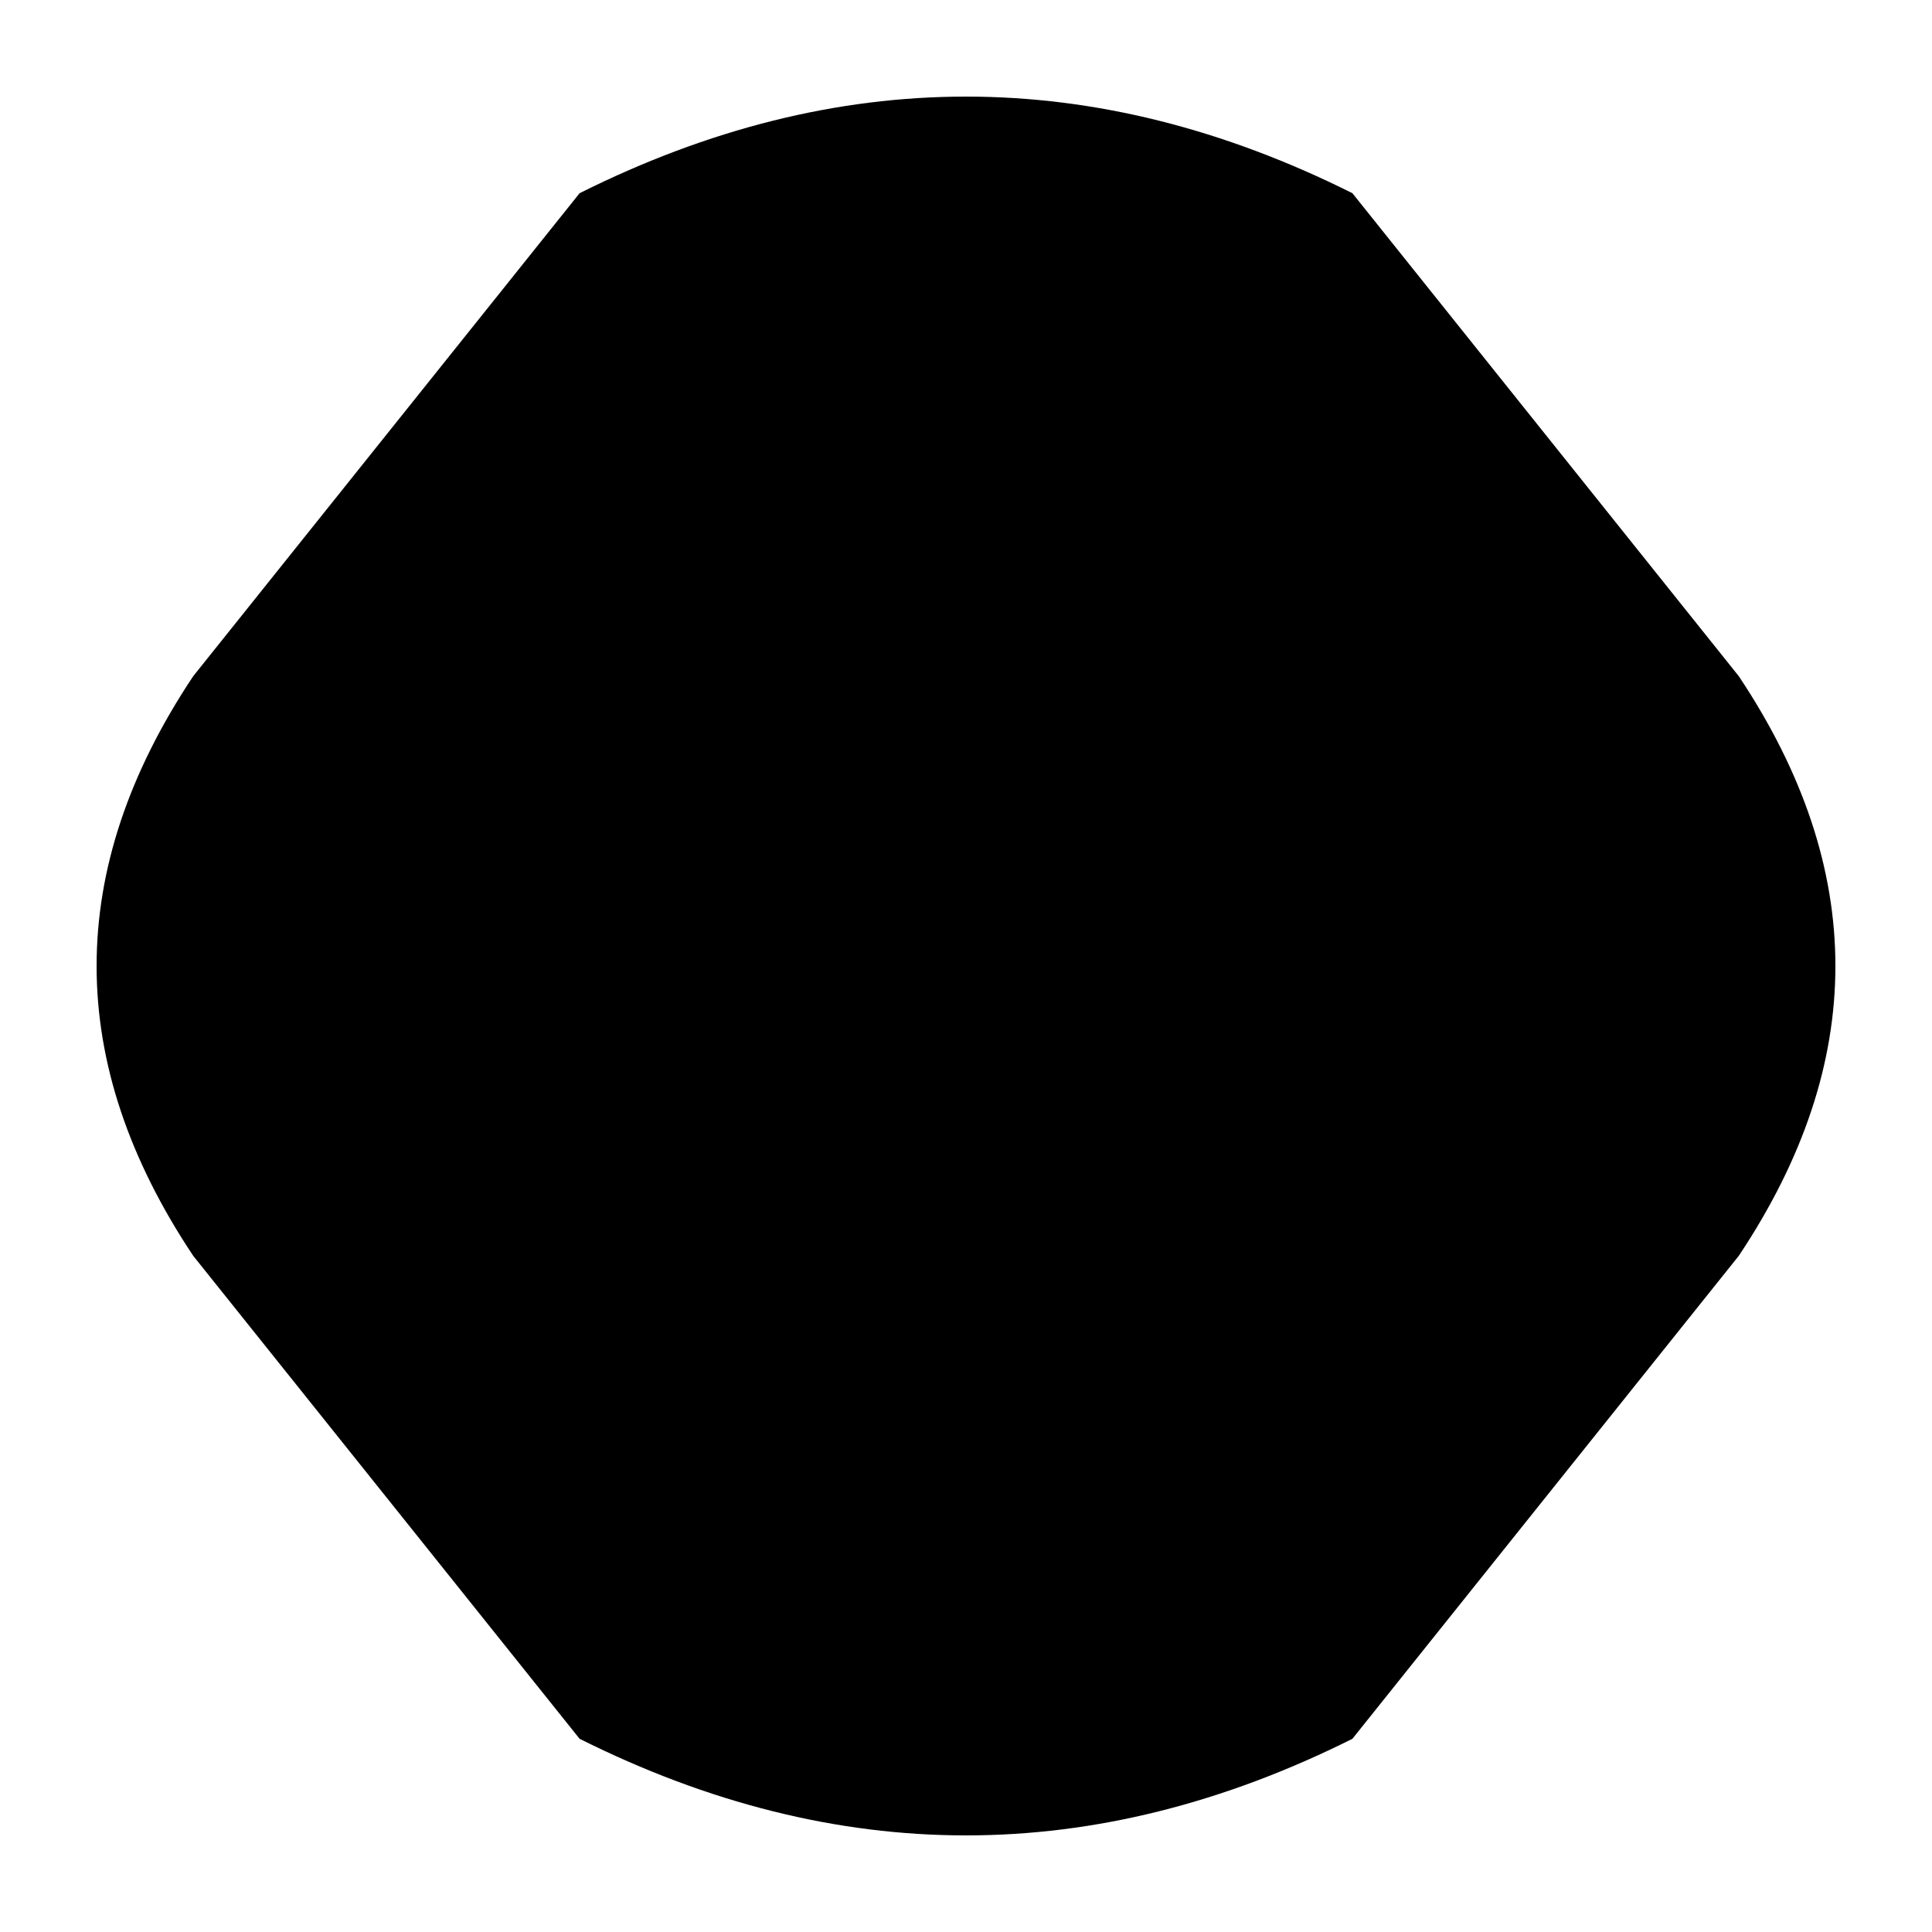 <svg width="100" height="100" viewBox="0 0 100 100" xmlns="http://www.w3.org/2000/svg">
    <path d="M30 10 Q50 0, 70 10 L90 35 Q100 50, 90 65 L70 90 Q50 100, 30 90 L10 65 Q0 50, 10 35 Z" 
          fill="black"/>
</svg>

